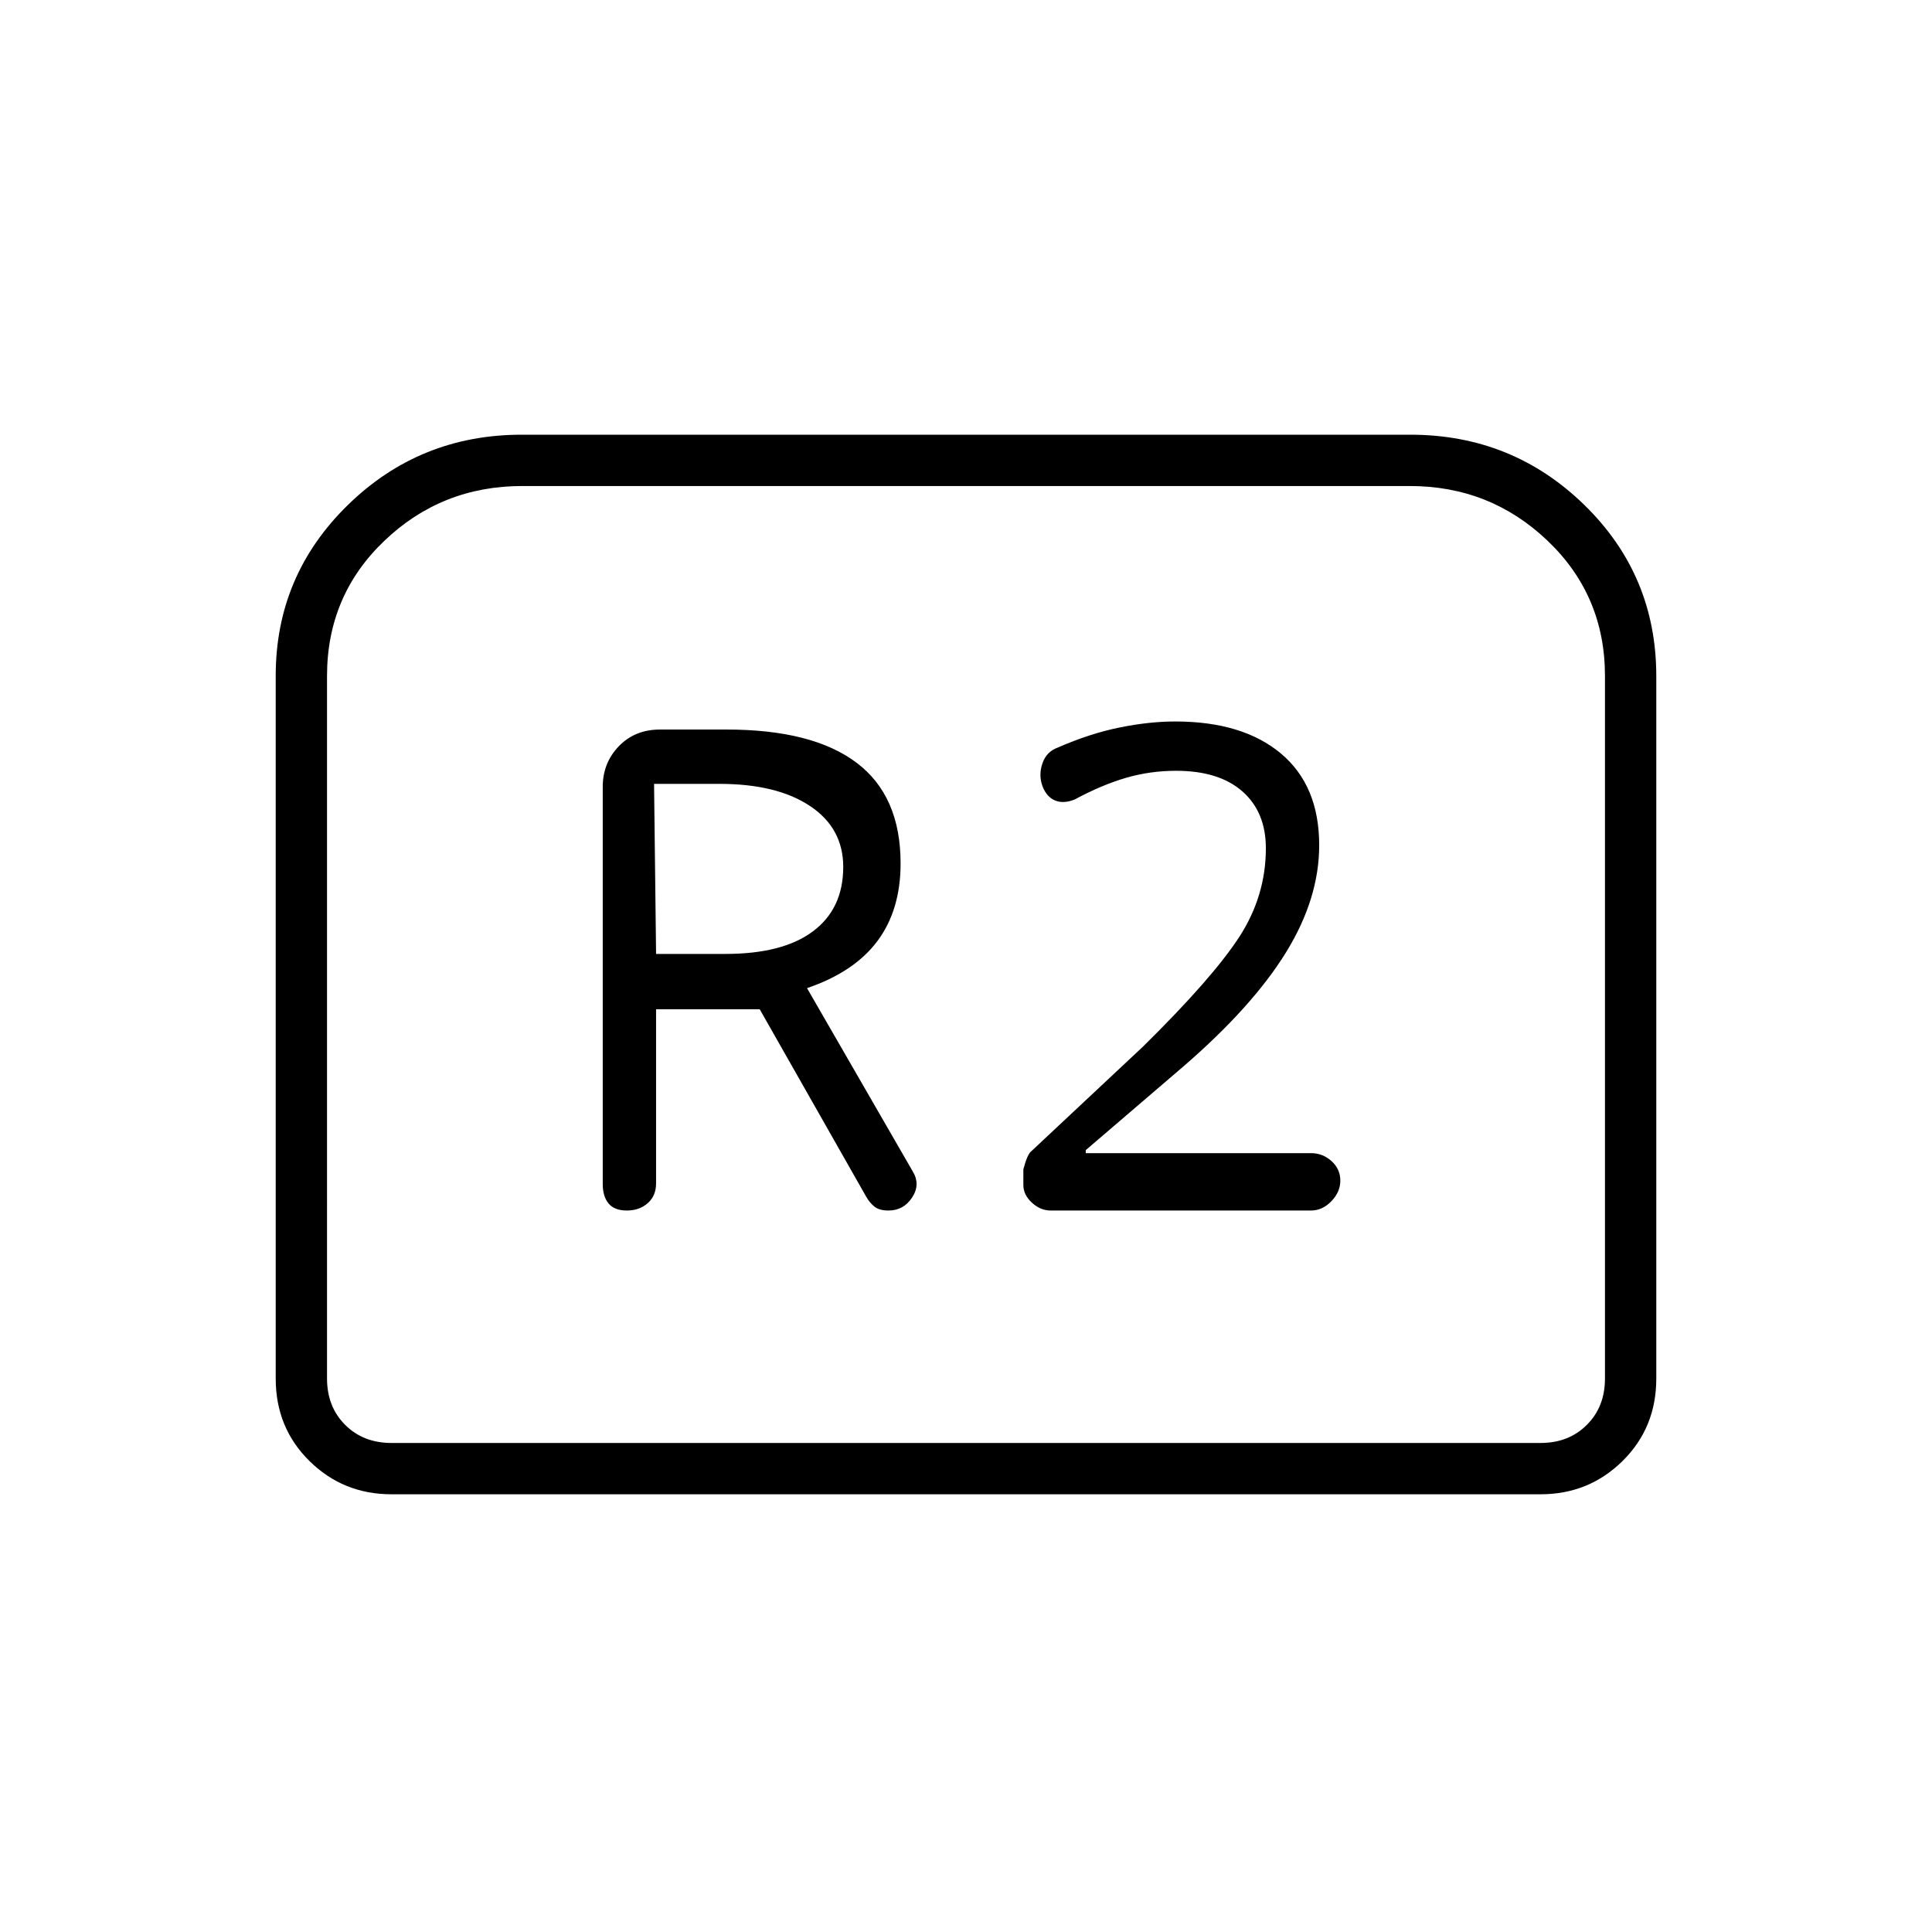 <svg xmlns="http://www.w3.org/2000/svg" height="24" viewBox="0 -960 960 960" width="24"><path d="M311.5-358.5q6.2 0 10.35-3.65Q326-365.8 326-372v-86.5h51.5l52.88 93.08q1.62 2.92 4.04 4.92 2.41 2 7.1 2 7.48 0 11.73-6.5t.25-13L401-469q23.5-8 35-23.42 11.5-15.43 11.5-38.58 0-33.51-21.87-50-21.87-16.5-64.63-16.5h-33q-12.5 0-20.5 8.29t-8 20.21v197.38q0 6.12 2.9 9.62 2.9 3.5 9.1 3.5ZM326-486l-1-84.5h32.5q28.5 0 45 11t16.5 30.27q0 20.72-15 31.97Q389-486 360.5-486H326Zm196.03 127.5H651.5q5.56 0 10.03-4.59 4.47-4.6 4.47-10.29 0-5.7-4.36-9.66T651.5-387h-112v-1.5l49-42q34-29.5 50.5-56.25T655.5-540q0-29.63-19-45.57-19-15.93-52.5-15.93-13 0-27.75 3t-30.75 10q-5.5 2-7.5 7.75t-.05 11.25q2.05 5.5 6.3 7.25t9.79-.51Q547.5-570 559.5-573.5t24.87-3.5q21.34 0 32.98 10.25Q629-556.5 629-538.5q0 23.72-13.25 44.11T568-440l-55.5 52q-2 1.44-4 9.03v7.8q0 4.87 4.25 8.77 4.25 3.9 9.28 3.9ZM137-275v-349.22Q137-674 172.78-709t86.47-35h441.5q50.69 0 86.47 34.88T823-624v349q0 24.44-16.77 40.97-16.76 16.53-40.73 16.53h-571q-23.97 0-40.73-16.53Q137-250.56 137-275Zm57.5 32h571q14 0 23-9t9-23v-349.12q0-39.97-28.5-67.17-28.5-27.21-68.5-27.21h-441q-40 0-68.5 27.21-28.5 27.2-28.5 67.17V-275q0 14 9 23t23 9Zm0 0h-32 635-603Z"/></svg>